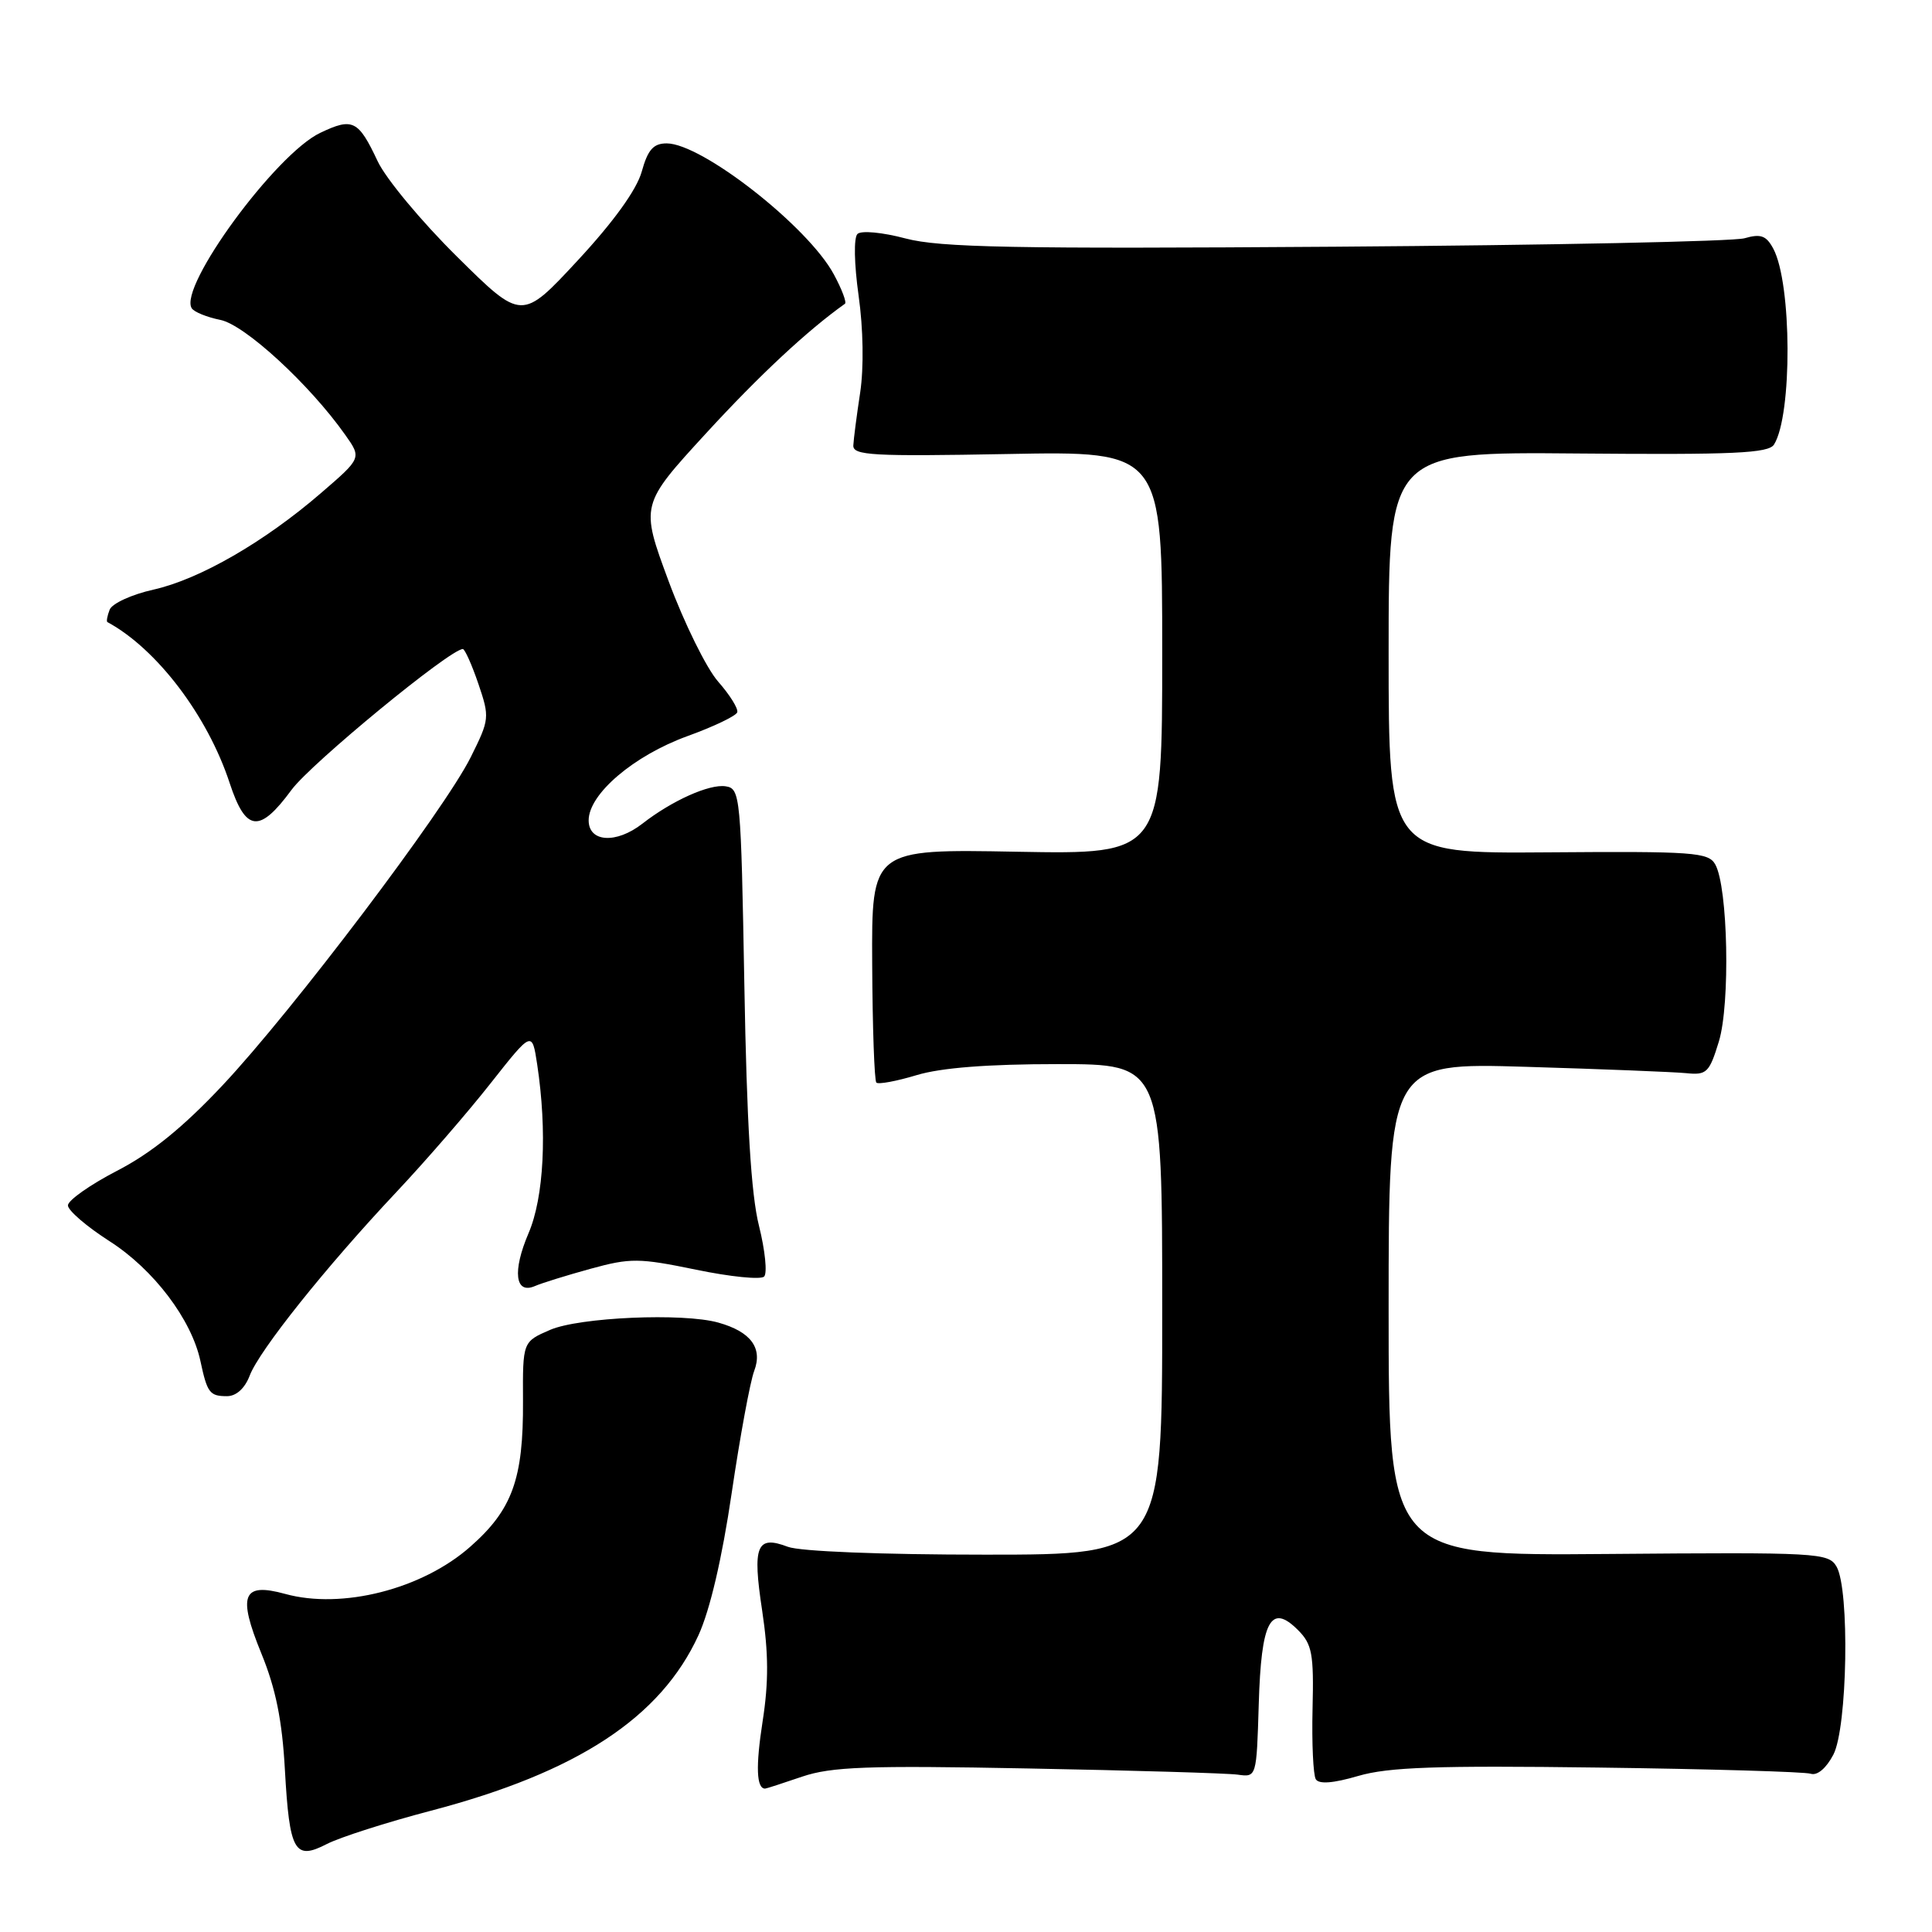 <?xml version="1.0" encoding="UTF-8" standalone="no"?>
<!DOCTYPE svg PUBLIC "-//W3C//DTD SVG 1.1//EN" "http://www.w3.org/Graphics/SVG/1.1/DTD/svg11.dtd" >
<svg xmlns="http://www.w3.org/2000/svg" xmlns:xlink="http://www.w3.org/1999/xlink" version="1.1" viewBox="0 0 256 256">
 <g >
 <path fill="currentColor"
d=" M 57.10 239.93 C 76.52 234.83 87.54 227.60 92.55 216.68 C 94.08 213.34 95.68 206.47 96.95 197.85 C 98.05 190.39 99.39 183.11 99.93 181.67 C 101.09 178.62 99.50 176.46 95.18 175.25 C 90.52 173.94 76.76 174.54 72.88 176.22 C 69.26 177.79 69.26 177.79 69.30 185.64 C 69.36 195.98 67.88 200.06 62.30 204.96 C 55.93 210.58 45.30 213.28 37.78 211.20 C 32.13 209.65 31.46 211.33 34.63 219.09 C 36.54 223.75 37.39 227.96 37.75 234.50 C 38.36 245.37 39.03 246.55 43.31 244.34 C 45.02 243.46 51.22 241.47 57.10 239.93 Z  M 106.27 235.42 C 110.17 234.10 114.89 233.92 136.20 234.33 C 150.11 234.59 162.62 234.96 164.00 235.15 C 166.50 235.50 166.50 235.50 166.79 225.84 C 167.11 214.76 168.37 212.37 171.99 215.99 C 173.86 217.86 174.10 219.13 173.92 226.43 C 173.81 231.00 174.01 235.20 174.35 235.76 C 174.77 236.44 176.67 236.29 179.98 235.32 C 183.98 234.15 190.38 233.93 211.74 234.21 C 226.46 234.40 239.14 234.77 239.93 235.03 C 240.80 235.31 241.99 234.30 242.93 232.50 C 244.80 228.92 245.11 210.62 243.35 207.58 C 242.28 205.75 240.90 205.68 213.12 205.91 C 184.00 206.15 184.00 206.15 184.00 173.48 C 184.00 140.81 184.00 140.81 202.25 141.36 C 212.29 141.66 221.82 142.04 223.44 142.20 C 226.14 142.48 226.50 142.13 227.76 138.00 C 229.28 133.02 228.97 117.55 227.28 114.54 C 226.38 112.93 224.41 112.79 205.15 112.94 C 184.00 113.10 184.00 113.10 184.00 86.48 C 184.00 59.87 184.00 59.87 209.10 60.09 C 229.74 60.27 234.35 60.06 235.07 58.90 C 237.50 55.00 237.44 37.56 234.97 32.95 C 234.04 31.21 233.31 30.95 231.16 31.57 C 229.70 31.99 205.32 32.49 177.00 32.69 C 134.27 32.99 124.56 32.80 120.00 31.60 C 116.92 30.78 114.11 30.52 113.62 31.00 C 113.11 31.50 113.18 34.96 113.77 39.18 C 114.39 43.55 114.47 48.72 113.98 52.00 C 113.52 55.02 113.11 58.18 113.07 59.02 C 113.01 60.35 115.62 60.49 133.50 60.16 C 154.00 59.77 154.00 59.77 154.00 86.49 C 154.00 113.21 154.00 113.21 134.75 112.86 C 115.49 112.50 115.49 112.50 115.57 127.74 C 115.61 136.12 115.86 143.19 116.12 143.45 C 116.38 143.71 118.78 143.27 121.46 142.46 C 124.71 141.48 130.89 141.00 140.16 141.00 C 154.00 141.00 154.00 141.00 154.00 173.50 C 154.00 206.00 154.00 206.00 130.57 206.00 C 116.80 206.00 106.00 205.57 104.40 204.96 C 100.25 203.38 99.68 204.80 100.99 213.41 C 101.84 219.05 101.86 222.90 101.05 228.09 C 100.12 234.08 100.23 237.00 101.38 237.00 C 101.53 237.00 103.73 236.29 106.27 235.42 Z  M 33.08 182.29 C 34.35 178.94 43.15 167.92 52.48 158.00 C 56.36 153.88 62.00 147.37 65.01 143.54 C 70.50 136.58 70.50 136.58 71.18 141.04 C 72.52 149.93 72.08 158.65 70.03 163.42 C 67.88 168.45 68.25 171.55 70.88 170.41 C 71.77 170.02 75.09 168.99 78.25 168.12 C 83.54 166.67 84.65 166.68 92.23 168.24 C 96.75 169.18 100.81 169.59 101.25 169.15 C 101.69 168.71 101.38 165.68 100.57 162.43 C 99.52 158.26 98.95 148.78 98.63 130.50 C 98.18 105.38 98.10 104.49 96.15 104.19 C 94.00 103.86 89.03 106.09 85.12 109.14 C 81.65 111.84 78.00 111.61 78.00 108.70 C 78.00 105.21 83.98 100.12 91.09 97.54 C 94.57 96.28 97.54 94.86 97.69 94.38 C 97.84 93.89 96.70 92.07 95.16 90.32 C 93.62 88.57 90.67 82.59 88.60 77.02 C 84.85 66.90 84.85 66.90 93.57 57.40 C 100.59 49.75 107.00 43.77 111.96 40.25 C 112.21 40.07 111.55 38.32 110.49 36.36 C 107.09 30.03 93.01 19.00 88.34 19.00 C 86.58 19.00 85.84 19.83 85.03 22.75 C 84.36 25.15 81.30 29.39 76.56 34.50 C 69.14 42.50 69.14 42.50 60.58 34.03 C 55.86 29.37 51.12 23.67 50.04 21.36 C 47.48 15.92 46.74 15.55 42.44 17.60 C 36.54 20.39 23.64 38.00 25.40 40.84 C 25.71 41.34 27.42 42.03 29.20 42.39 C 32.44 43.04 41.01 50.92 45.73 57.60 C 47.92 60.69 47.92 60.69 42.56 65.31 C 35.05 71.80 26.45 76.76 20.33 78.13 C 17.45 78.77 14.84 79.97 14.53 80.79 C 14.21 81.61 14.08 82.35 14.23 82.43 C 20.75 85.95 27.49 94.80 30.43 103.75 C 32.57 110.25 34.37 110.45 38.63 104.66 C 41.20 101.17 59.64 86.00 61.33 86.00 C 61.59 86.00 62.52 88.07 63.38 90.59 C 64.90 95.06 64.87 95.32 62.37 100.34 C 58.88 107.35 38.71 134.01 29.49 143.81 C 24.26 149.38 20.04 152.80 15.50 155.14 C 11.93 156.99 9.01 159.05 9.00 159.72 C 9.00 160.39 11.49 162.53 14.52 164.47 C 20.35 168.20 25.38 174.83 26.56 180.36 C 27.46 184.57 27.79 185.00 30.08 185.00 C 31.30 185.00 32.44 183.97 33.08 182.29 Z "/>
</g>
</svg>